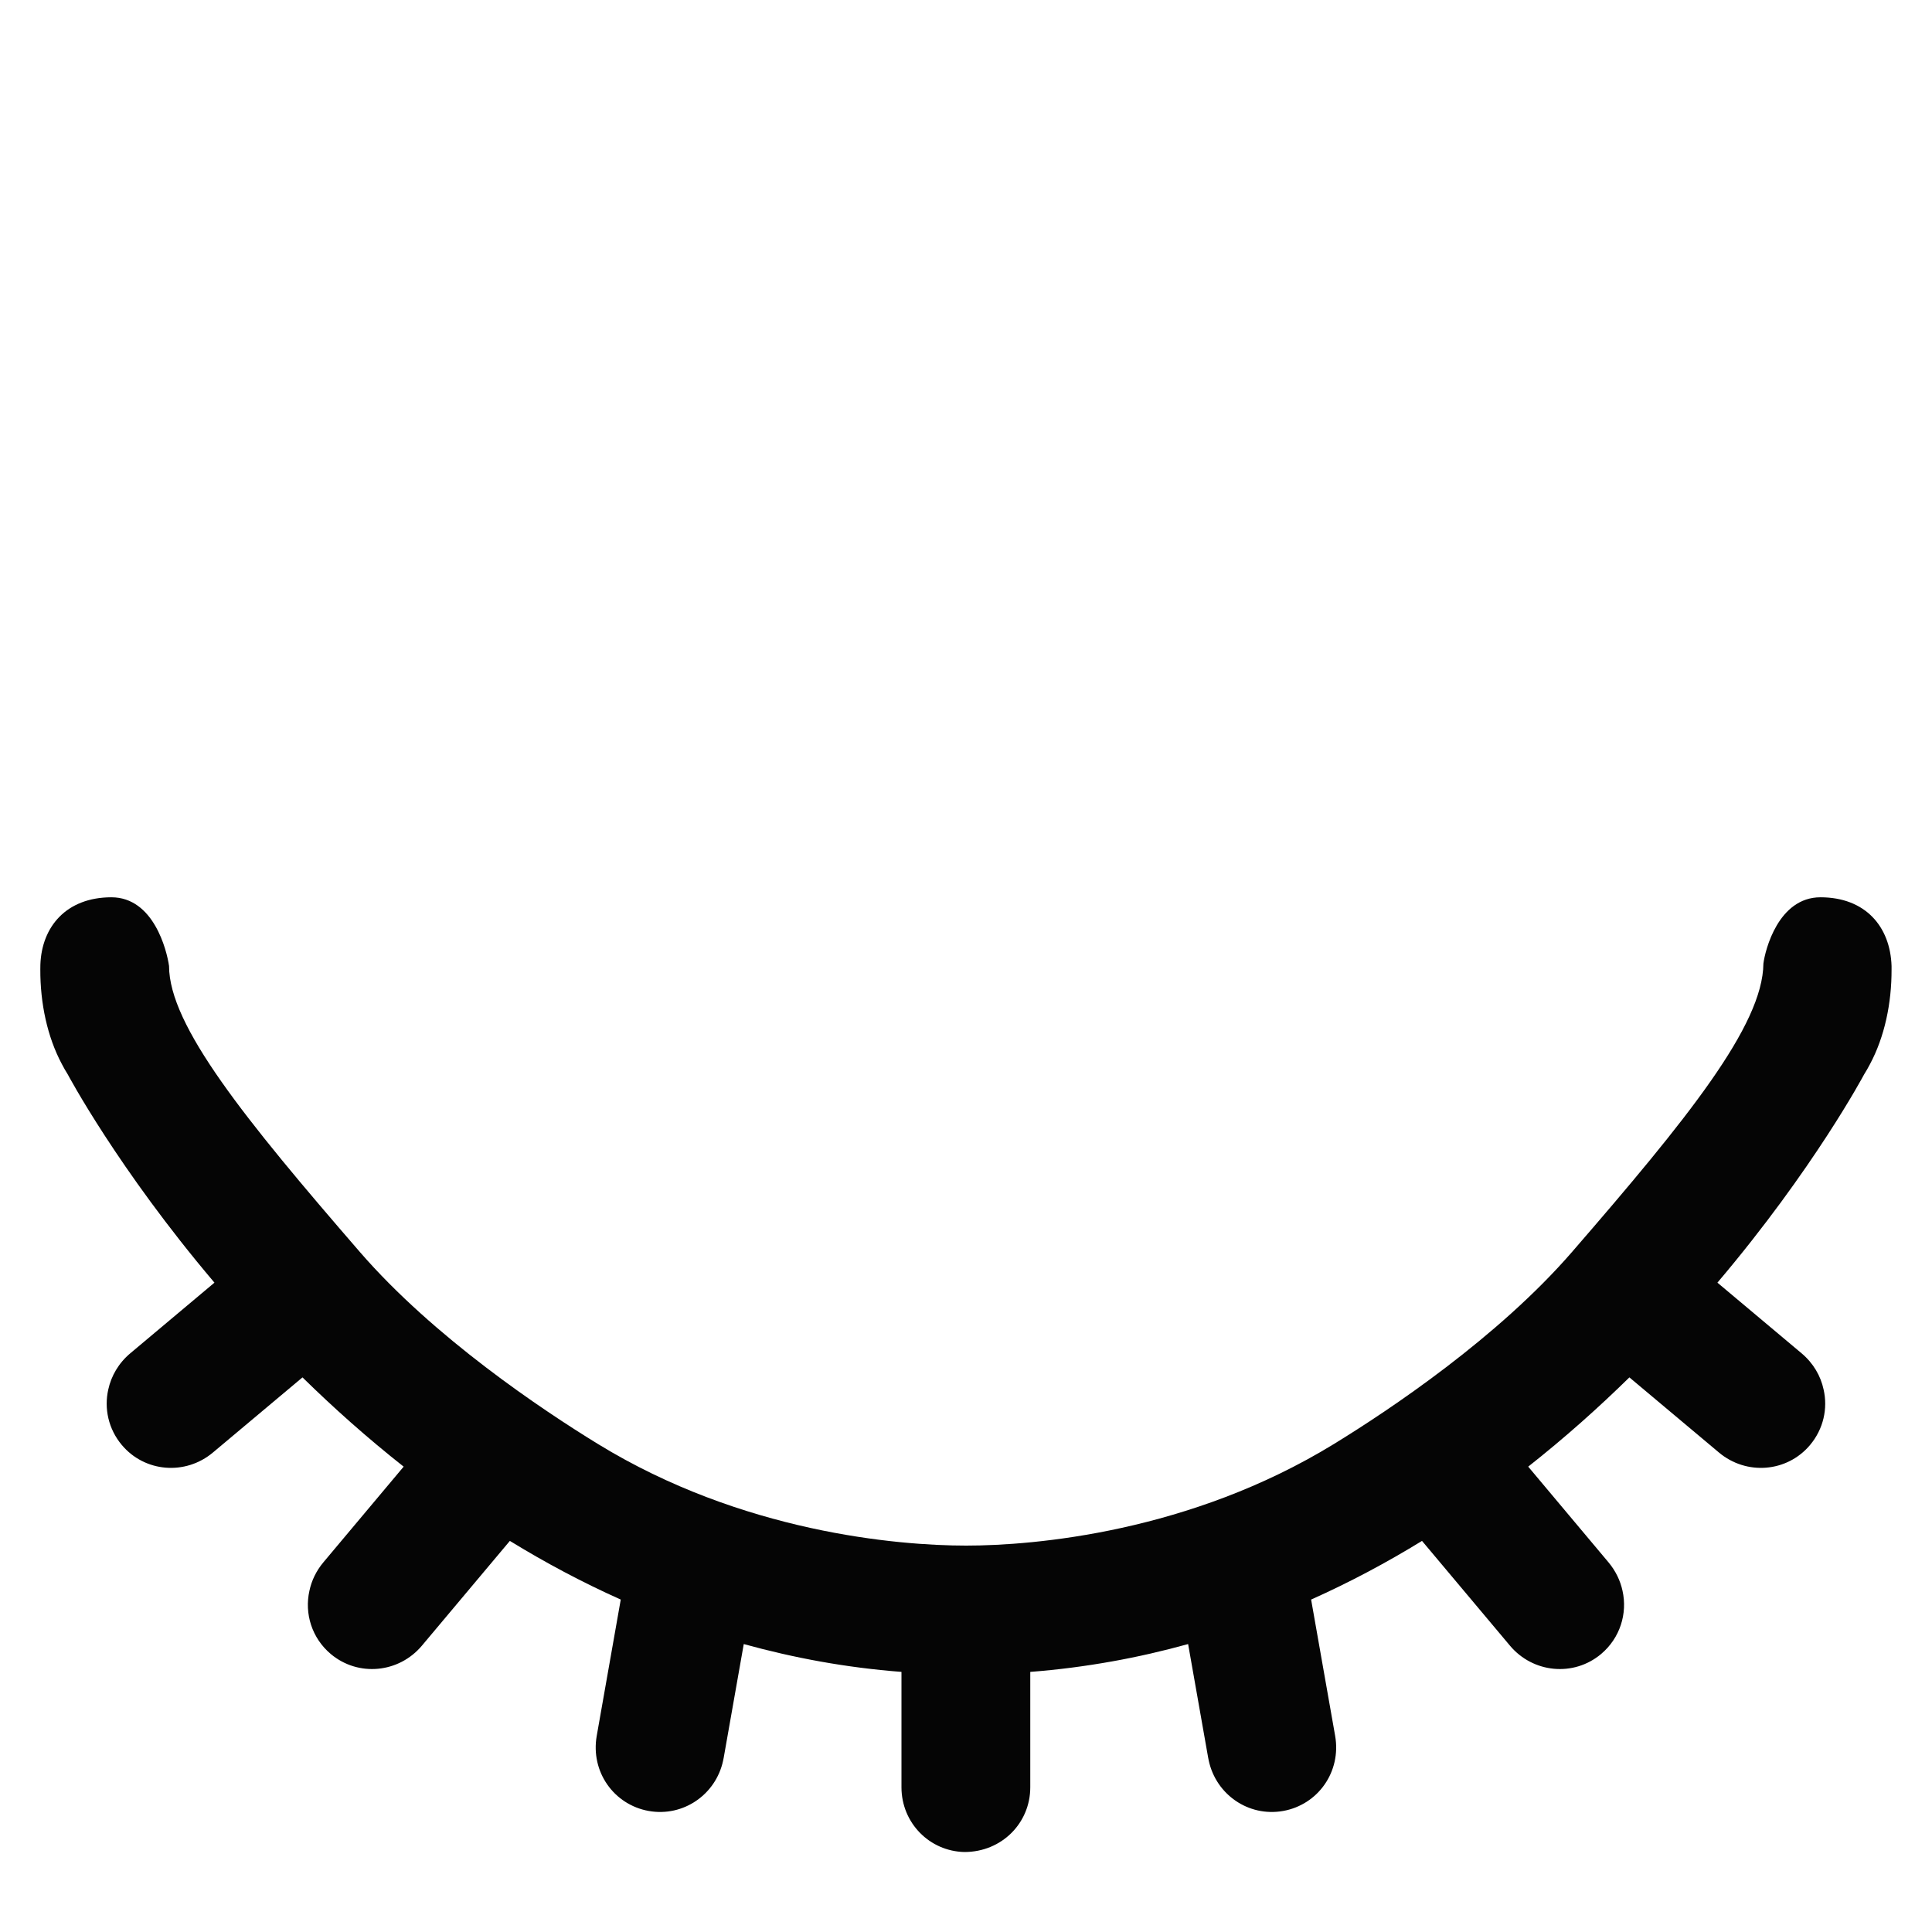 <?xml version="1.0" encoding="UTF-8"?>
<svg width="30px" height="30px" viewBox="0 0 30 30" version="1.1" xmlns="http://www.w3.org/2000/svg" xmlns:xlink="http://www.w3.org/1999/xlink">
    <!-- Generator: Sketch 48.2 (47327) - http://www.bohemiancoding.com/sketch -->
    <title>eye-closed</title>
    <desc>Created with Sketch.</desc>
    <defs></defs>
    <g id="Icons" stroke="none" stroke-width="1" fill="none" fill-rule="evenodd">
        <g id="eye-closed" fill="#050505">
            <path d="M29.372,15 C29.352,14.389 28.967,13.934 28.269,13.933 C27.613,13.933 27.408,14.755 27.382,14.963 C27.373,15.924 26.198,17.377 24.408,19.443 C23.26,20.767 21.585,21.888 20.712,22.423 C18.48,23.791 16.067,24 15.002,24 C13.931,24 11.518,23.791 9.286,22.423 C8.413,21.888 6.738,20.767 5.59,19.443 C3.801,17.377 2.625,15.924 2.625,15 C2.59,14.755 2.385,13.933 1.729,13.933 C1.031,13.934 0.647,14.389 0.627,14.98 C0.626,15.018 0.626,15.035 0.626,15.053 C0.624,15.577 0.734,16.1 0.962,16.526 C0.99,16.58 1.02,16.632 1.052,16.683 C1.052,16.683 1.83,18.148 3.33,19.917 L2.023,21.014 C1.841,21.167 1.727,21.366 1.681,21.577 C1.615,21.871 1.683,22.189 1.891,22.437 C2.248,22.863 2.88,22.913 3.307,22.554 L4.697,21.388 C5.175,21.857 5.699,22.325 6.268,22.774 L5.022,24.259 C4.91,24.393 4.838,24.544 4.805,24.7 C4.725,25.055 4.842,25.436 5.137,25.684 C5.563,26.041 6.194,25.98 6.552,25.553 L7.917,23.927 C8.46,24.26 9.035,24.568 9.639,24.838 L9.266,26.954 C9.168,27.511 9.532,28.025 10.076,28.121 C10.61,28.215 11.114,27.867 11.228,27.341 C11.232,27.325 11.235,27.309 11.238,27.292 L11.549,25.529 C11.937,25.636 12.335,25.728 12.743,25.801 C13.151,25.874 13.57,25.928 13.998,25.961 L13.998,26.853 L13.998,27.753 C13.998,28.305 14.433,28.746 14.975,28.758 C15.555,28.758 15.998,28.308 15.998,27.753 L15.998,26.853 L15.998,25.961 C16.432,25.928 16.856,25.872 17.27,25.798 C17.673,25.726 18.066,25.635 18.449,25.529 L18.76,27.292 C18.763,27.309 18.767,27.325 18.77,27.341 C18.884,27.867 19.388,28.215 19.922,28.121 C20.466,28.025 20.83,27.511 20.732,26.954 L20.359,24.838 C20.964,24.568 21.538,24.26 22.081,23.927 L23.446,25.553 C23.804,25.98 24.435,26.041 24.861,25.684 C25.156,25.436 25.274,25.055 25.194,24.7 C25.16,24.544 25.088,24.393 24.976,24.259 L23.73,22.774 C24.299,22.325 24.823,21.857 25.301,21.388 L26.691,22.554 C27.118,22.913 27.75,22.863 28.107,22.437 C28.315,22.189 28.384,21.871 28.317,21.577 C28.272,21.366 28.157,21.167 27.975,21.014 L26.668,19.917 C28.168,18.148 28.946,16.683 28.946,16.683 C28.978,16.632 29.008,16.58 29.036,16.526 C29.264,16.1 29.374,15.577 29.372,15.053 C29.372,15.035 29.372,15.018 29.372,15 Z" id="Combined-Shape"></path>
        </g>
    </g>
</svg>